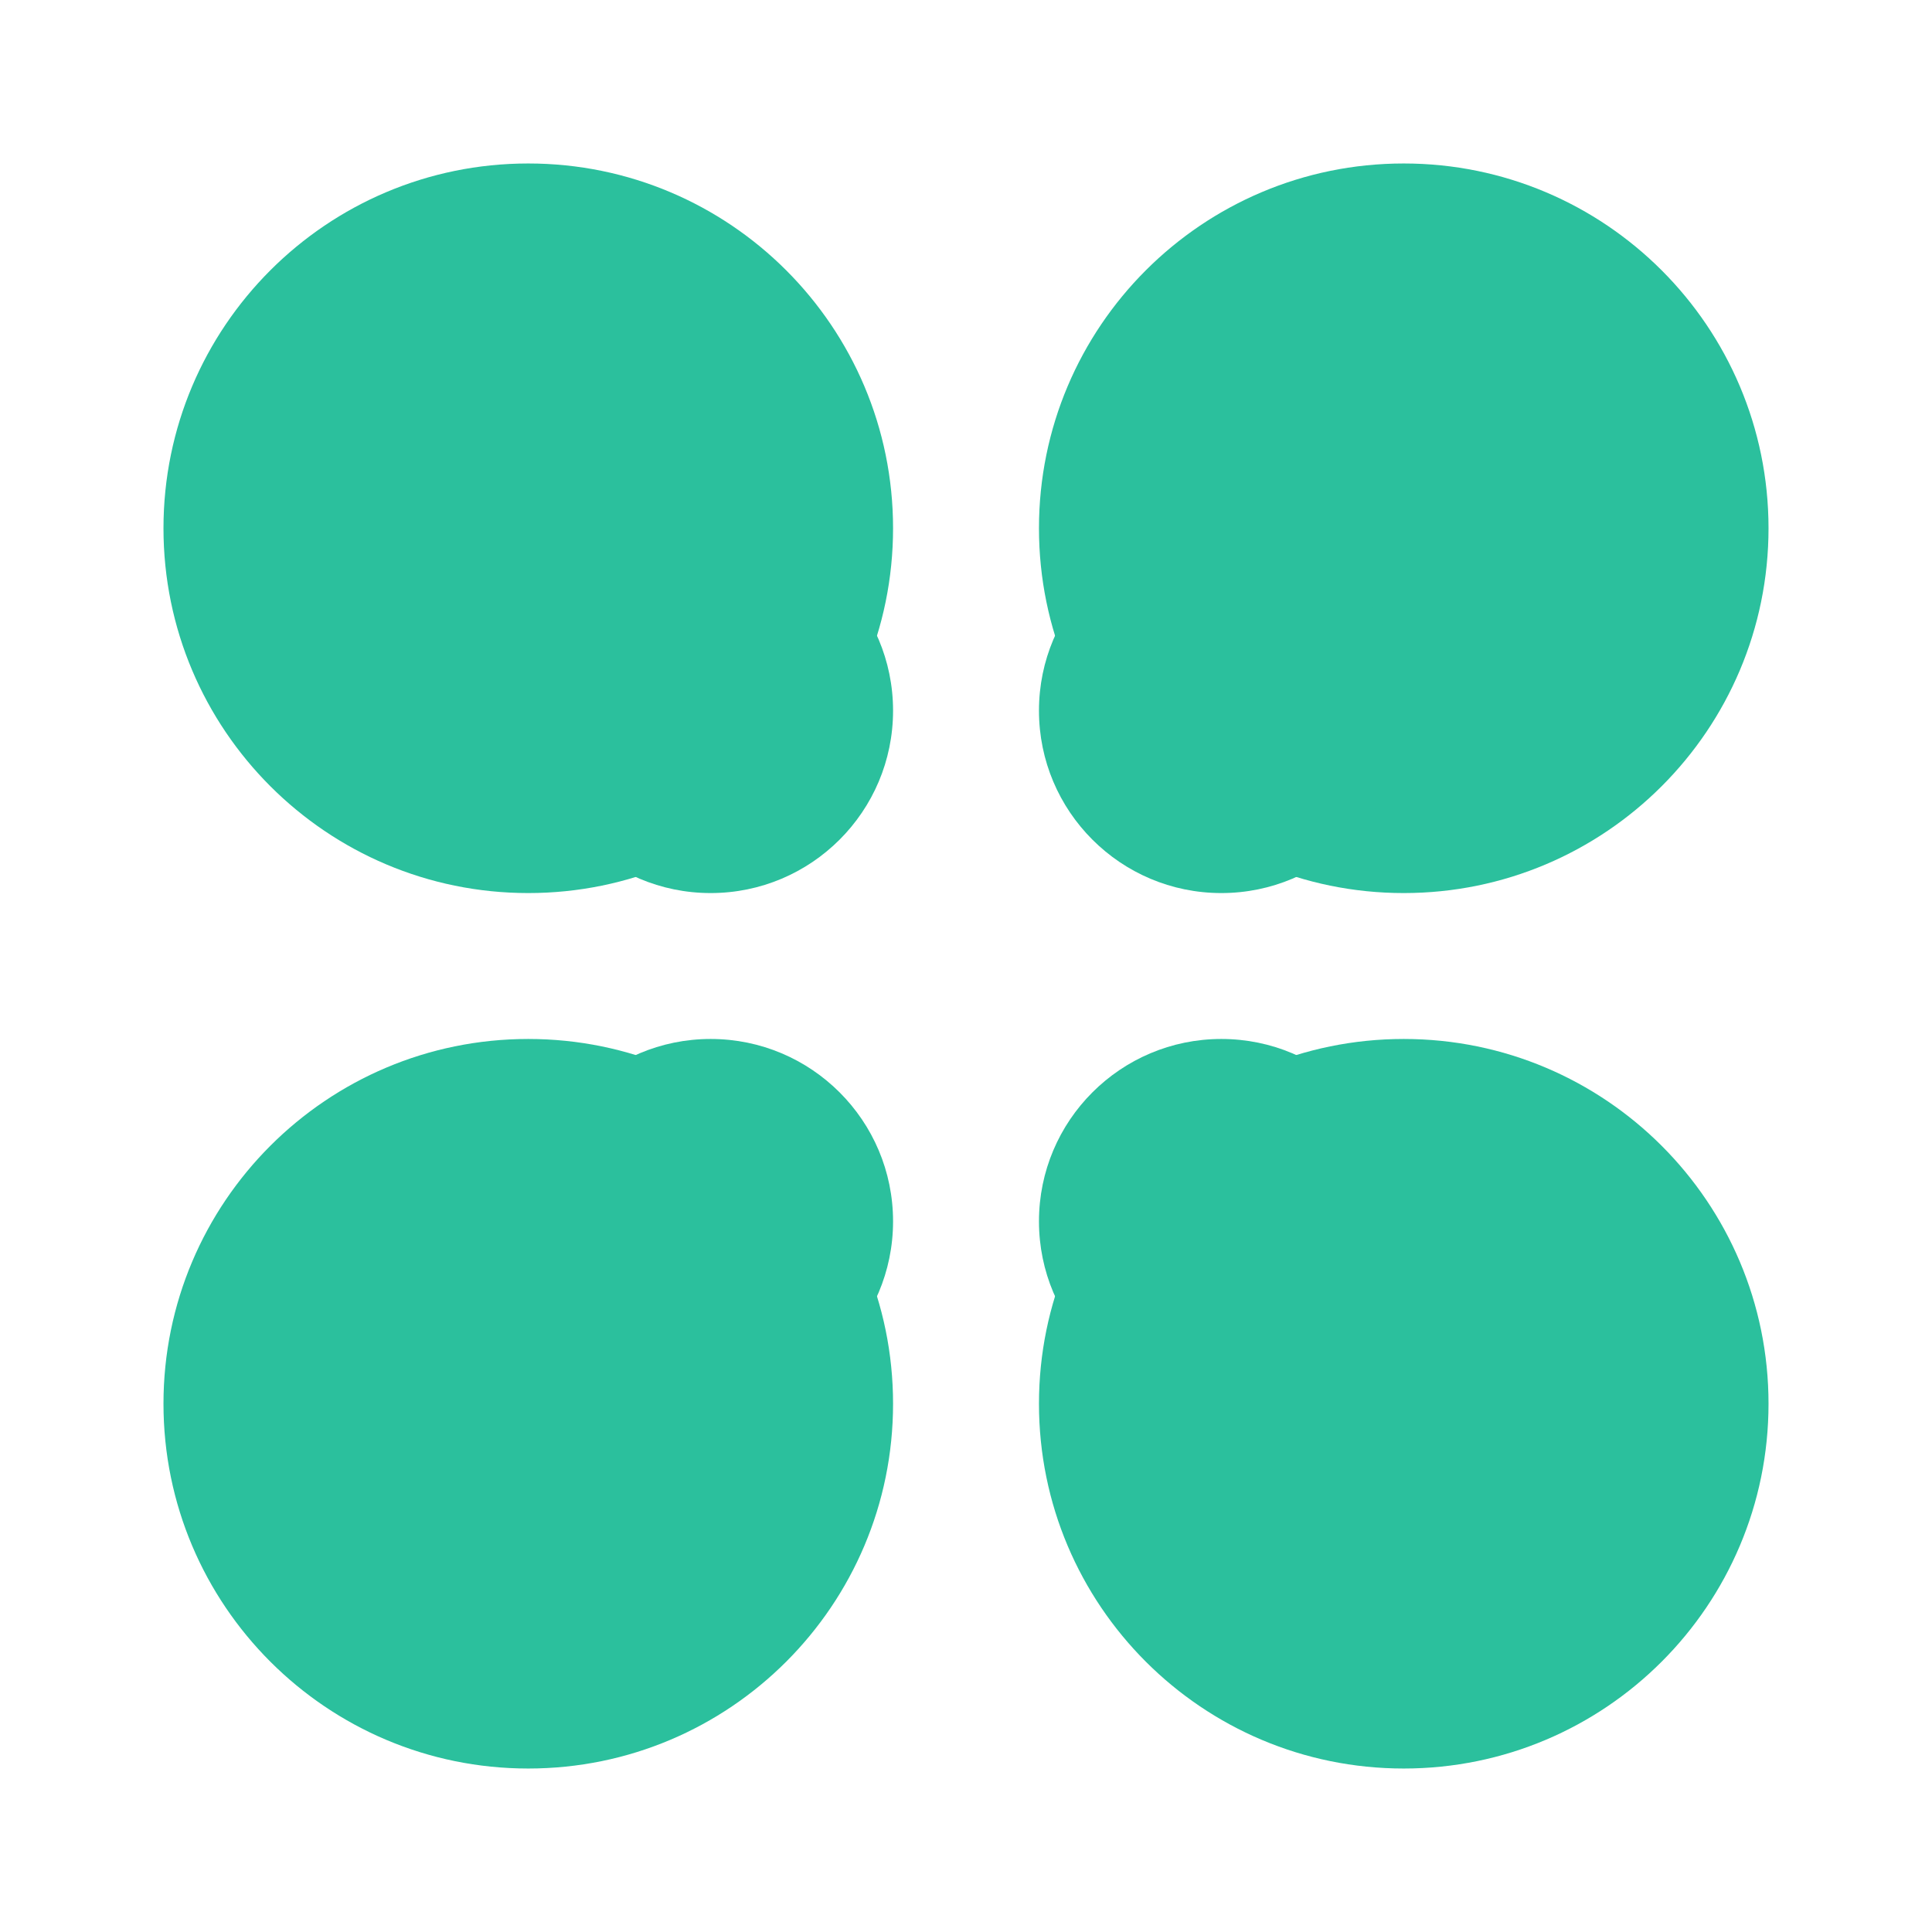 <svg width="1em" height="1em" viewBox="0 0 64 65" fill="none" xmlns="http://www.w3.org/2000/svg">
<path d="M46.727 30.046C39.949 30.046 34.455 24.551 34.455 17.773C34.455 10.995 39.949 5.5 46.727 5.5C53.505 5.5 59 10.995 59 17.773C59 24.551 53.505 30.046 46.727 30.046Z" fill="#2BC09D"/>
<path d="M46.727 59.5C39.949 59.5 34.455 54.005 34.455 47.227C34.455 40.449 39.949 34.955 46.727 34.955C53.505 34.955 59 40.449 59 47.227C59 54.005 53.505 59.5 46.727 59.5Z" fill="#2BC09D"/>
<path d="M17.273 30.046C10.495 30.046 5 24.551 5 17.773C5 10.995 10.495 5.5 17.273 5.5C24.051 5.5 29.546 10.995 29.546 17.773C29.546 24.551 24.051 30.046 17.273 30.046Z" fill="#2BC09D"/>
<path d="M23.409 30.046C20.02 30.046 17.273 27.298 17.273 23.909C17.273 20.52 20.02 17.773 23.409 17.773C26.798 17.773 29.546 20.52 29.546 23.909C29.546 27.298 26.798 30.046 23.409 30.046Z" fill="#2BC09D"/>
<path d="M40.591 30.046C37.202 30.046 34.455 27.298 34.455 23.909C34.455 20.52 37.202 17.773 40.591 17.773C43.98 17.773 46.727 20.52 46.727 23.909C46.727 27.298 43.98 30.046 40.591 30.046Z" fill="#2BC09D"/>
<path d="M40.591 47.227C37.202 47.227 34.455 44.48 34.455 41.091C34.455 37.702 37.202 34.955 40.591 34.955C43.98 34.955 46.727 37.702 46.727 41.091C46.727 44.48 43.98 47.227 40.591 47.227Z" fill="#2BC09D"/>
<path d="M23.409 47.227C20.02 47.227 17.273 44.48 17.273 41.091C17.273 37.702 20.02 34.955 23.409 34.955C26.798 34.955 29.546 37.702 29.546 41.091C29.546 44.48 26.798 47.227 23.409 47.227Z" fill="#2BC09D"/>
<path d="M17.273 59.5C10.495 59.5 5 54.005 5 47.227C5 40.449 10.495 34.955 17.273 34.955C24.051 34.955 29.546 40.449 29.546 47.227C29.546 54.005 24.051 59.5 17.273 59.5Z" fill="#2BC09D"/>
</svg>
